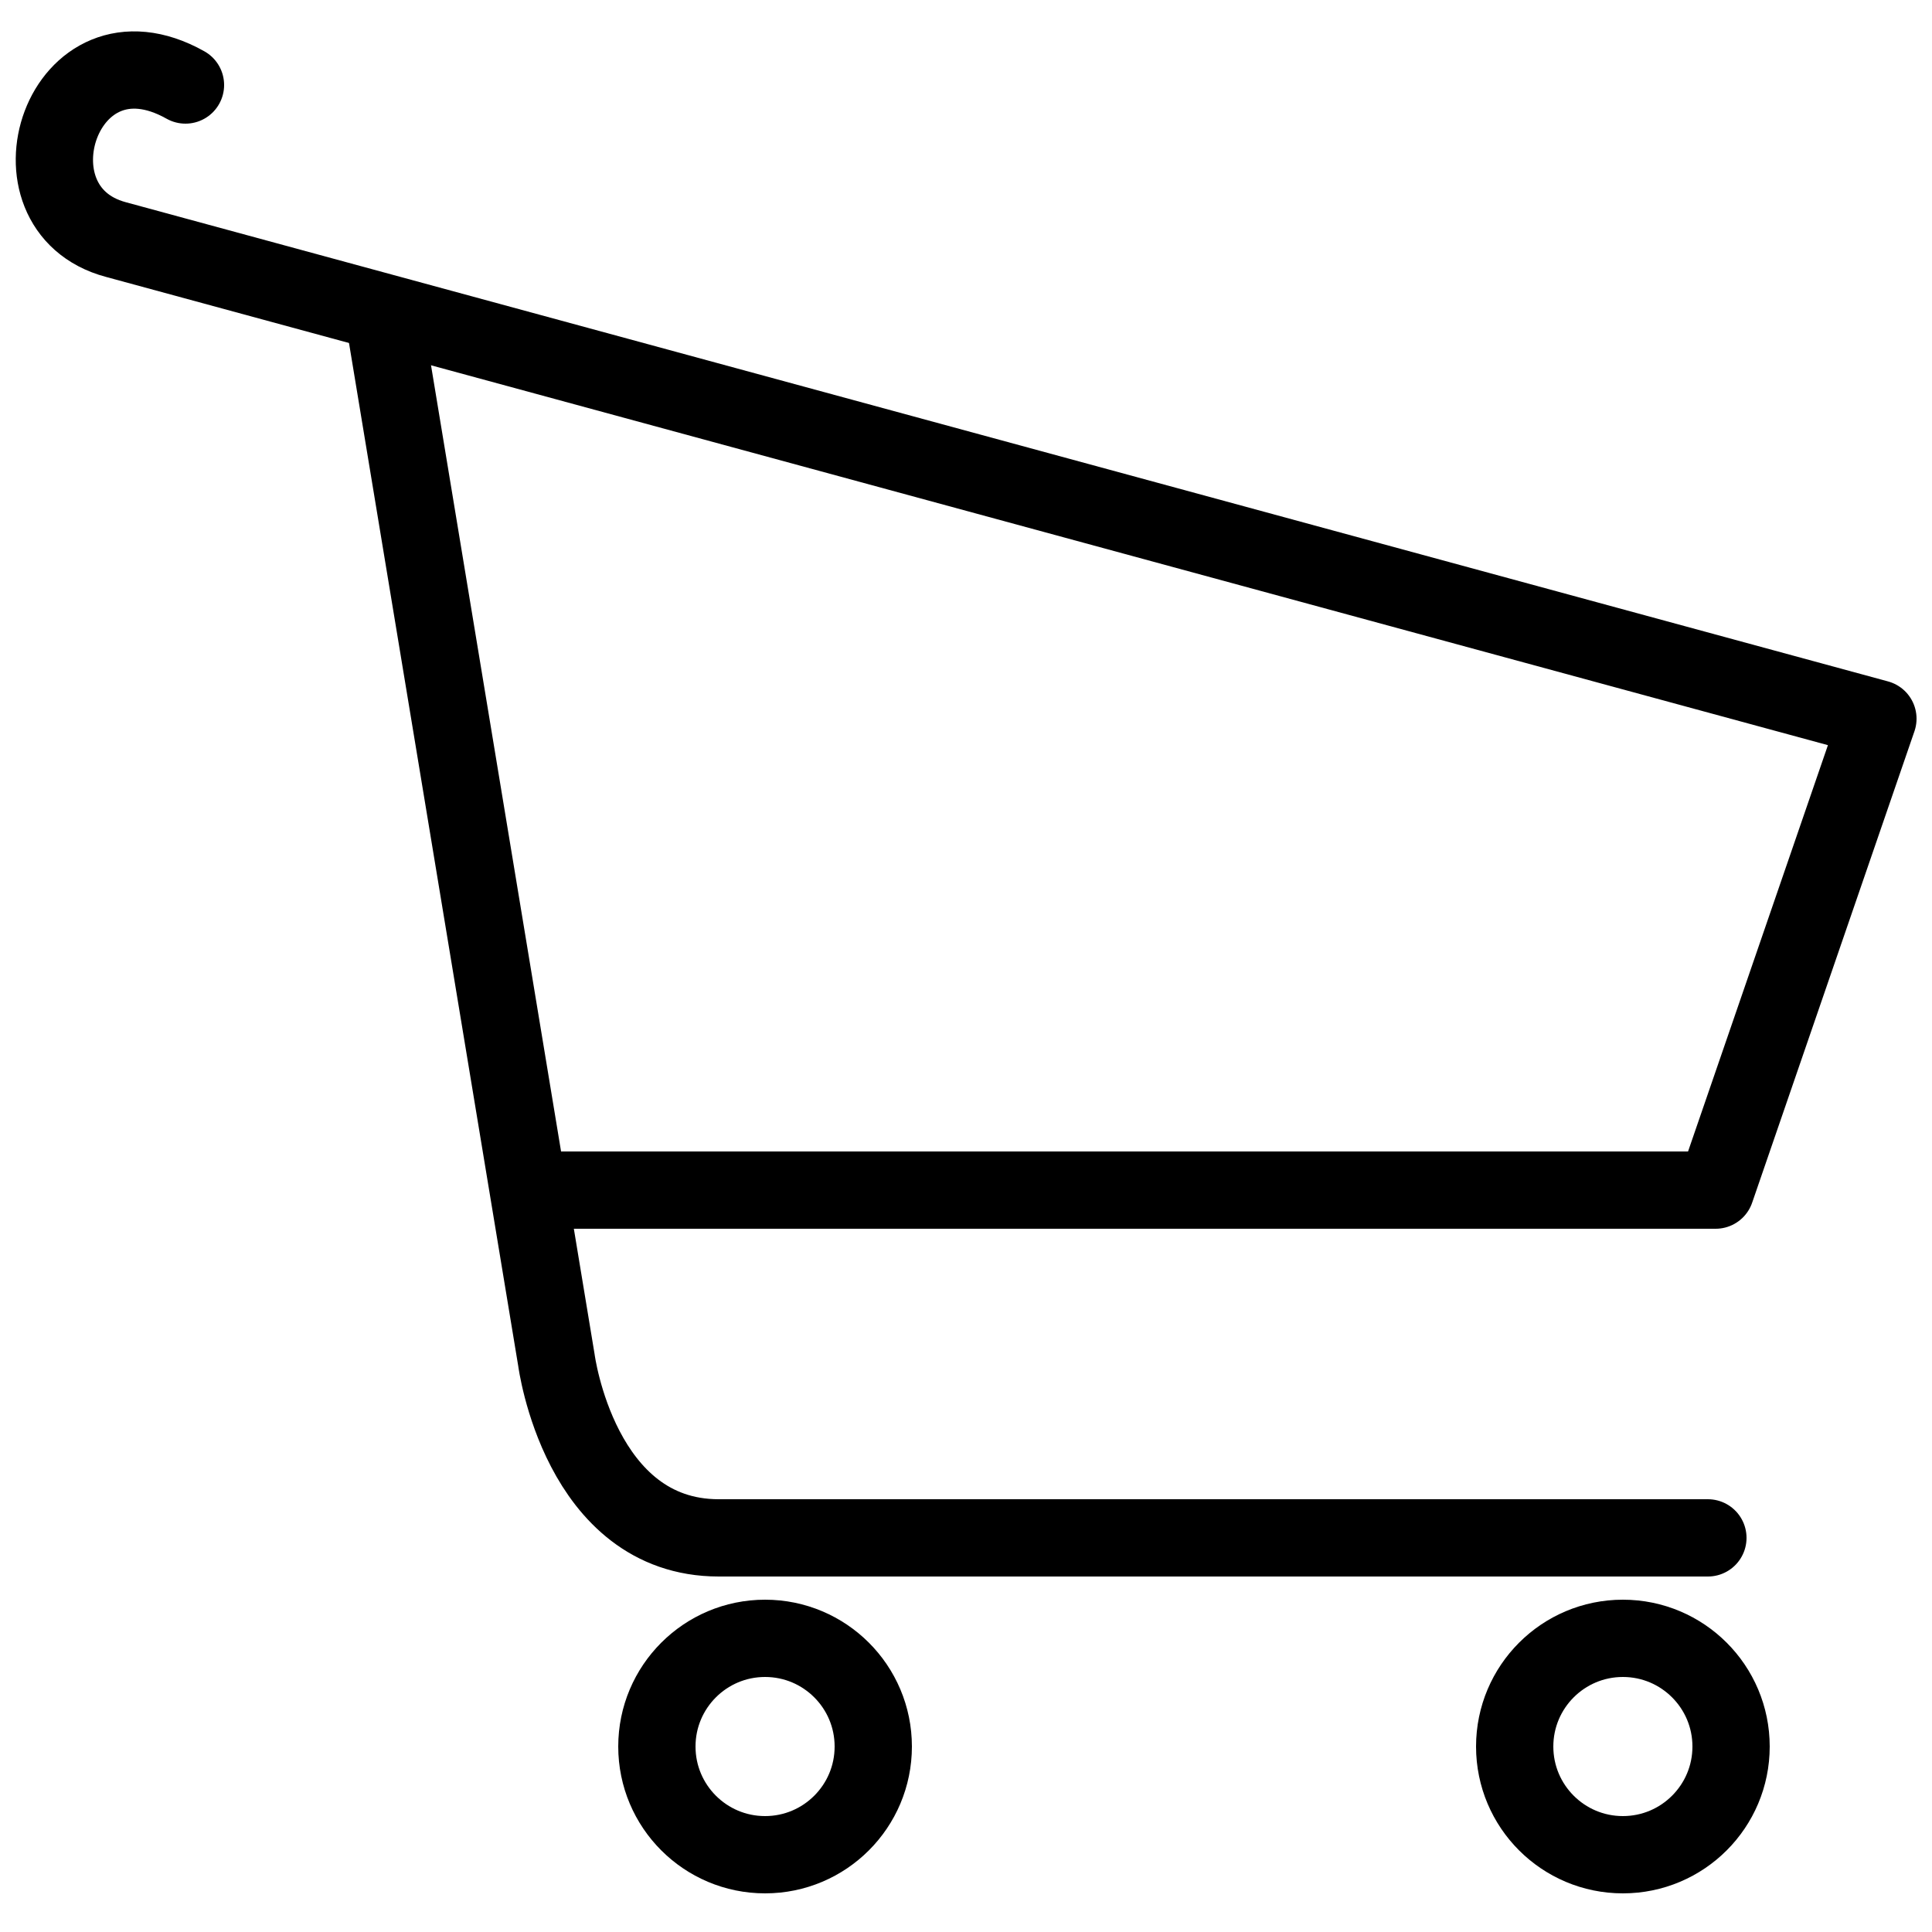 <svg xmlns="http://www.w3.org/2000/svg" x="0px" y="0px" width="25px" height="25px" viewBox="0 0 25 25" style="enable-background:new 0 0 25 25;" xml:space="preserve">
<style type="text/css">
	.st0{fill:none;stroke:currentColor;stroke-linecap:round;stroke-linejoin:round;stroke-miterlimit:10;}
</style>
<g>
	<g>
		<path class="st0" d="M5,4.3l2.2,13.3c0,0,0.3,2.3,2.1,2.3c2.1,0,12.8,0,12.8,0"/>
		<circle class="st0" cx="9.9" cy="22.6" r="1.4"/>
		<circle class="st0" cx="21" cy="22.6" r="1.4"/>
	</g>
	<path class="st0" d="M7.1,15.4h15.1l2.1-6.1L1.5,3.1c-1.5-0.4-0.7-2.9,0.9-2"/>
</g>
</svg>